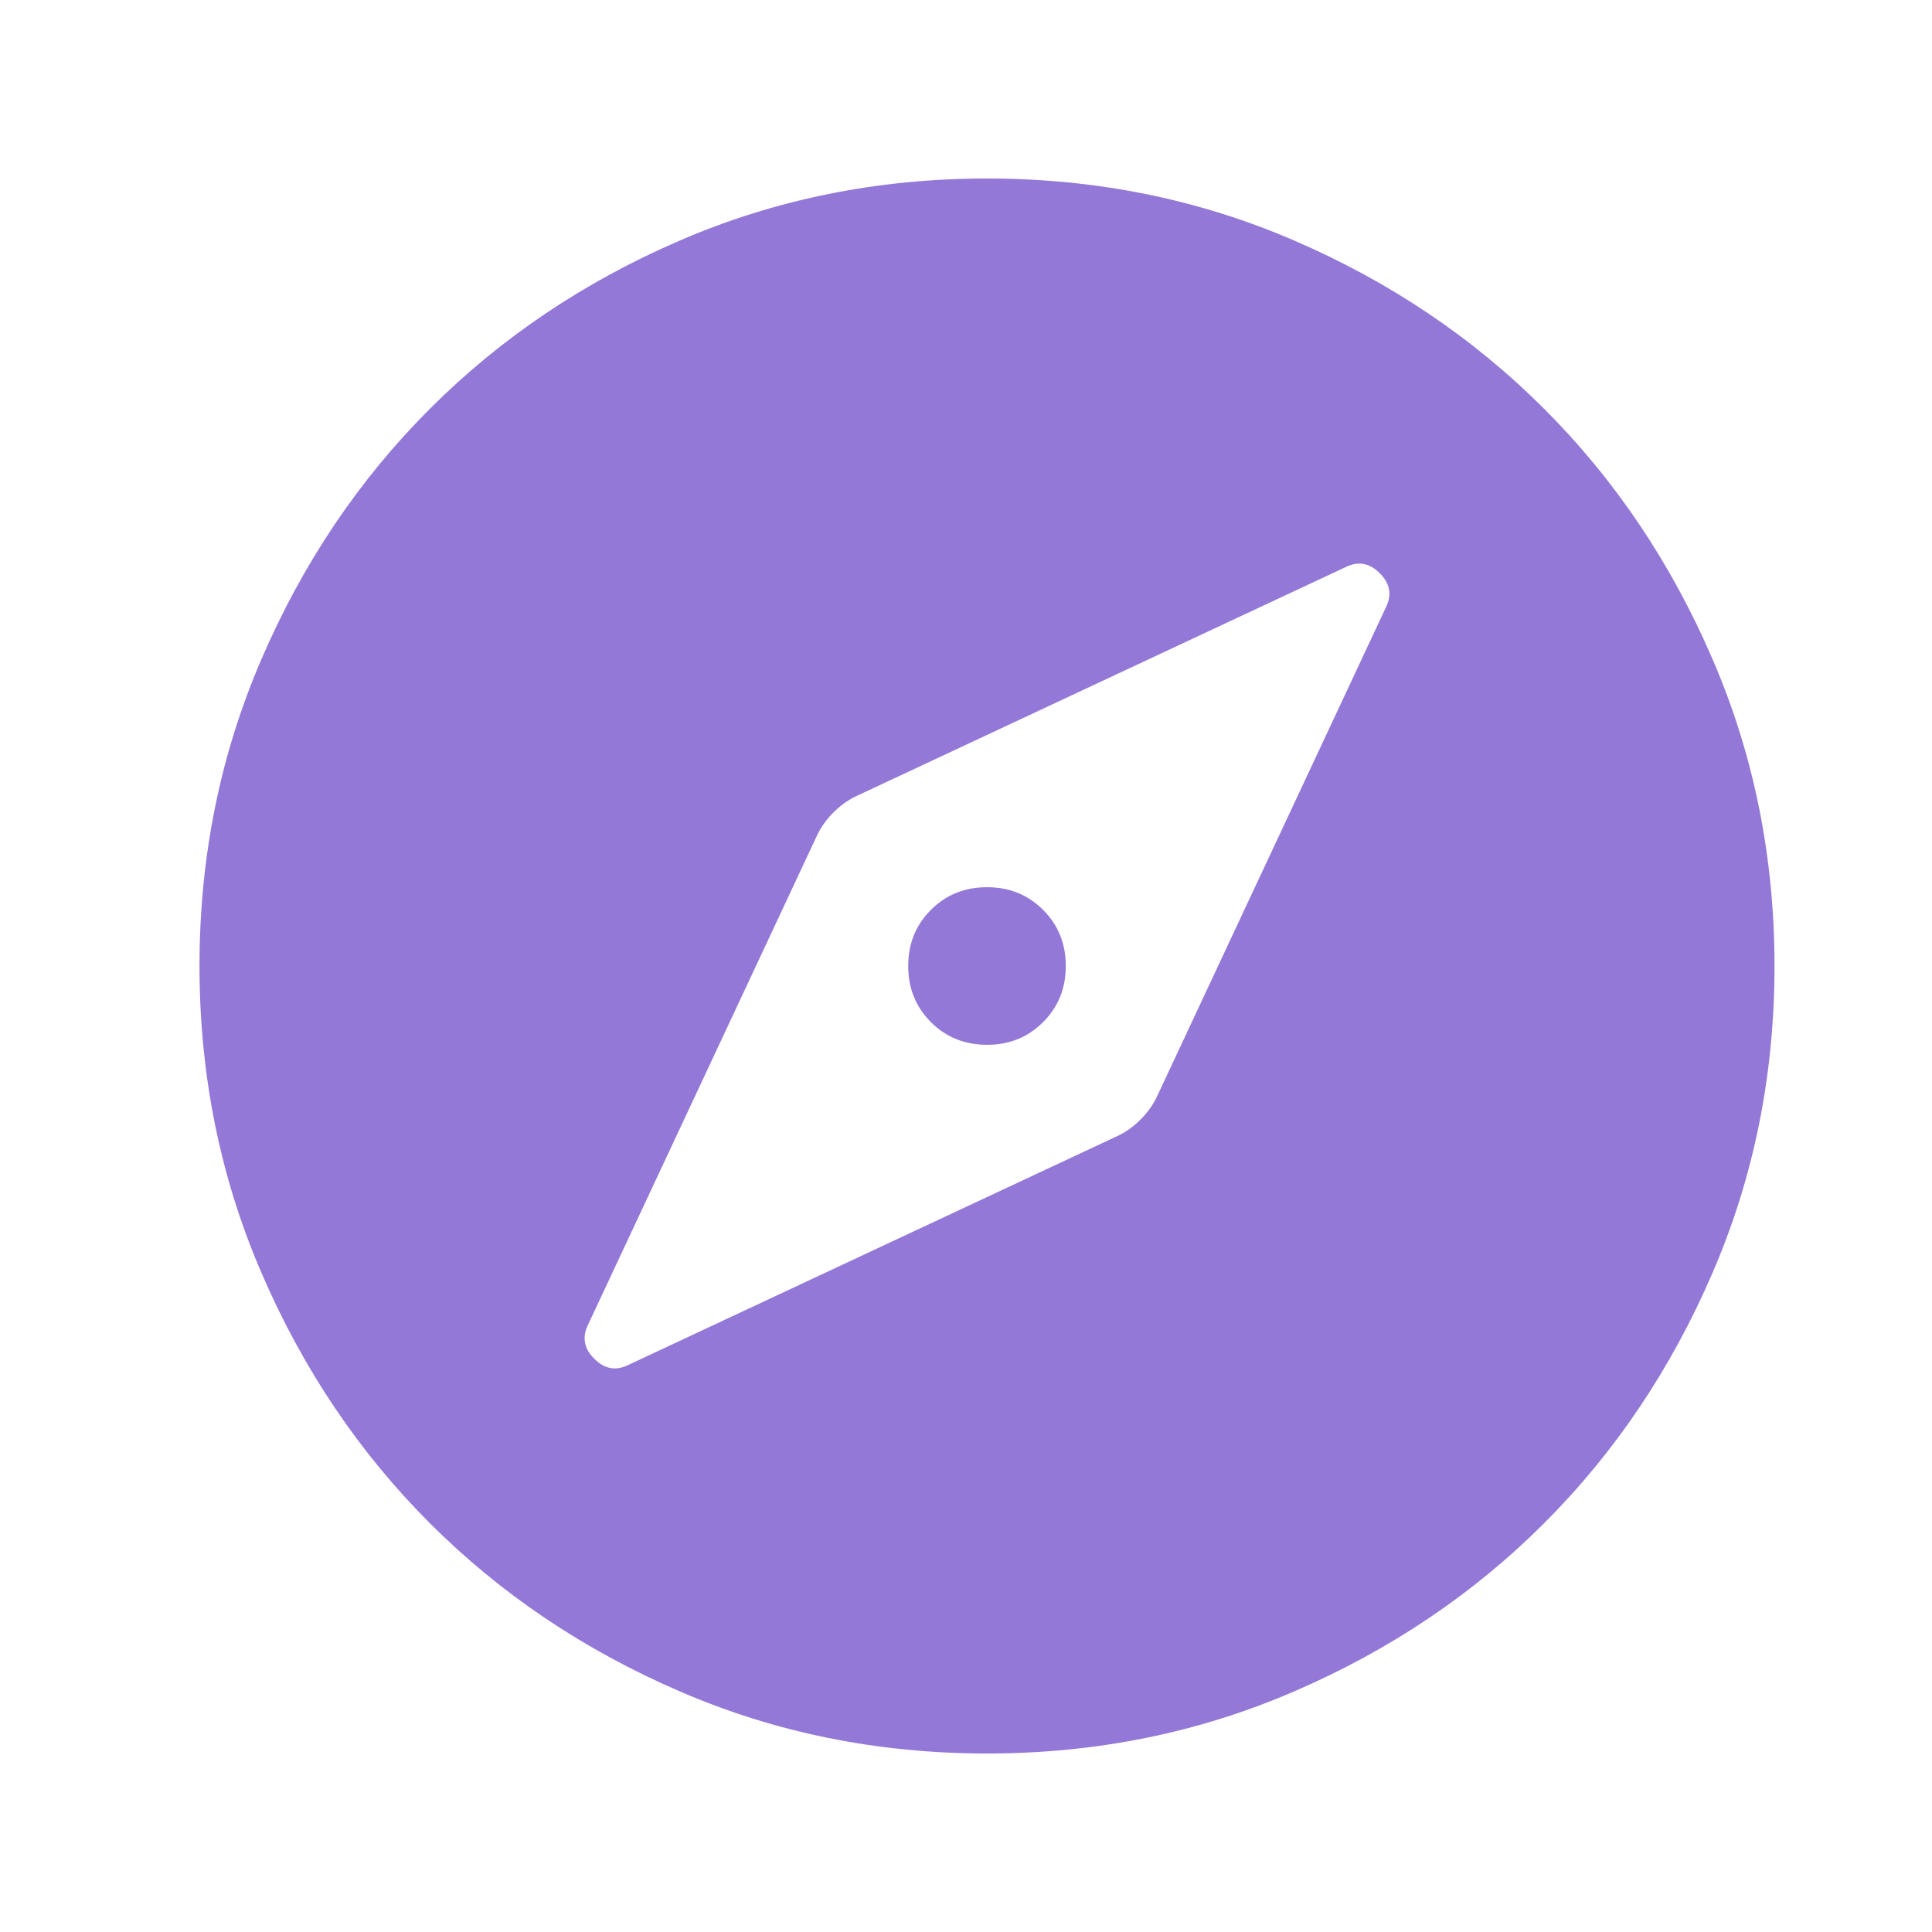 <svg width="23" height="23" viewBox="0 0 23 23" fill="none" xmlns="http://www.w3.org/2000/svg">
<path d="M7.461 16.258L13.32 13.516C13.414 13.469 13.5 13.406 13.578 13.328C13.656 13.25 13.719 13.164 13.766 13.07L16.508 7.211C16.57 7.07 16.543 6.941 16.426 6.824C16.309 6.707 16.18 6.68 16.039 6.742L10.18 9.484C10.086 9.531 10 9.594 9.922 9.672C9.844 9.75 9.781 9.836 9.734 9.93L6.992 15.789C6.93 15.93 6.957 16.059 7.075 16.176C7.192 16.293 7.32 16.32 7.461 16.258ZM11.75 12.438C11.484 12.438 11.262 12.348 11.082 12.168C10.902 11.988 10.812 11.766 10.812 11.5C10.812 11.234 10.902 11.012 11.082 10.832C11.262 10.652 11.484 10.562 11.75 10.562C12.016 10.562 12.238 10.652 12.418 10.832C12.598 11.012 12.688 11.234 12.688 11.5C12.688 11.766 12.598 11.988 12.418 12.168C12.238 12.348 12.016 12.438 11.75 12.438ZM11.75 20.875C10.453 20.875 9.234 20.629 8.094 20.136C6.953 19.644 5.961 18.977 5.117 18.133C4.273 17.289 3.606 16.297 3.114 15.156C2.621 14.016 2.375 12.797 2.375 11.5C2.375 10.203 2.621 8.984 3.114 7.844C3.606 6.703 4.273 5.711 5.117 4.867C5.961 4.023 6.953 3.355 8.094 2.863C9.234 2.371 10.453 2.125 11.75 2.125C13.047 2.125 14.266 2.371 15.406 2.863C16.547 3.355 17.539 4.023 18.383 4.867C19.227 5.711 19.894 6.703 20.386 7.844C20.879 8.984 21.125 10.203 21.125 11.5C21.125 12.797 20.879 14.016 20.386 15.156C19.894 16.297 19.227 17.289 18.383 18.133C17.539 18.977 16.547 19.644 15.406 20.136C14.266 20.629 13.047 20.875 11.75 20.875Z" fill="#9378D8"/>
</svg>

